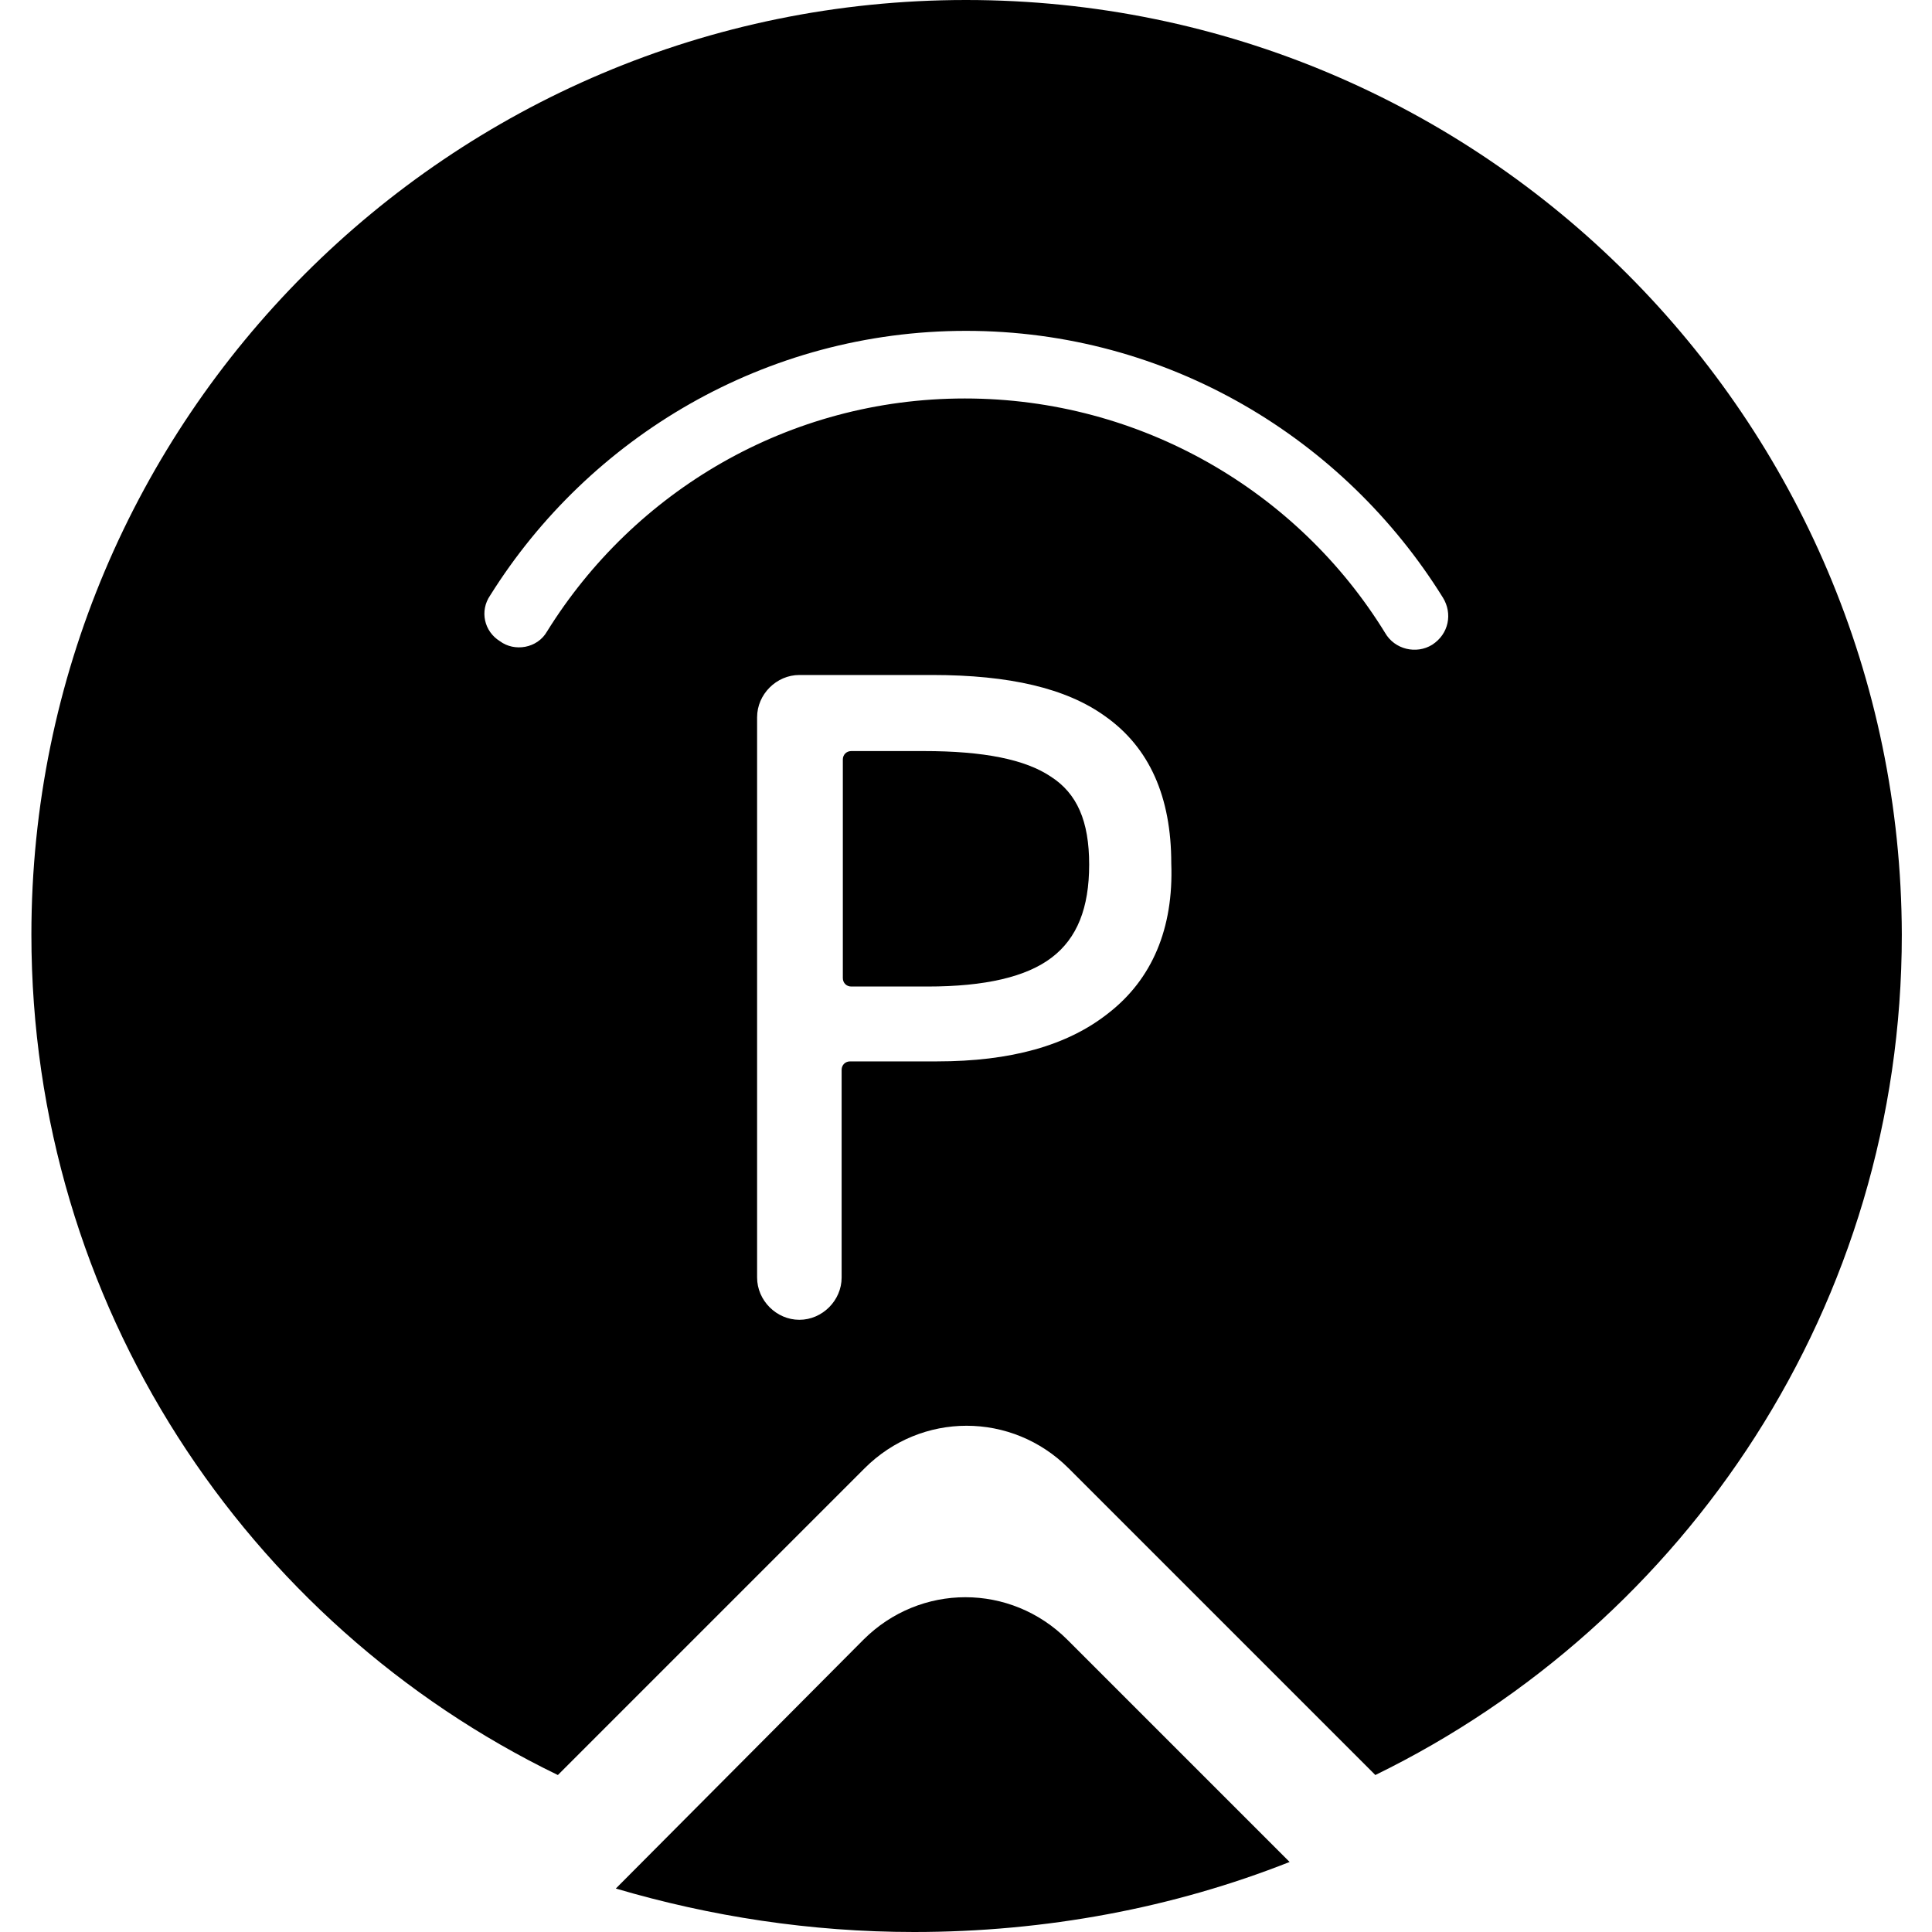 <?xml version="1.0" standalone="no"?><!DOCTYPE svg PUBLIC "-//W3C//DTD SVG 1.1//EN" "http://www.w3.org/Graphics/SVG/1.1/DTD/svg11.dtd"><svg t="1703572111952" class="icon" viewBox="0 0 1024 1024" version="1.1" xmlns="http://www.w3.org/2000/svg" p-id="6793" xmlns:xlink="http://www.w3.org/1999/xlink" width="200" height="200"><path d="M683.52 986.88l-117.76-117.76c-30.08-30.08-78.08-30.08-108.16 0L326.4 1000.96c49.92 14.72 103.04 23.04 158.08 23.04 69.76 0 137.6-12.8 199.04-37.12zM556.8 411.52c-13.44-8.96-35.2-13.44-67.2-13.44h-38.4c-2.56 0-4.48 1.92-4.48 4.48V518.4c0 2.56 1.92 4.48 4.48 4.48h40.32c30.72 0 52.48-5.12 65.92-15.36 13.44-10.24 19.84-26.24 19.84-49.28 0-23.04-6.4-37.76-20.48-46.72z" p-id="6794"></path><path d="M512 0C238.08 0 16.64 222.08 16.64 495.36c0 195.84 113.92 365.44 279.04 445.44l162.56-162.56c30.08-30.08 78.08-30.08 108.16 0l162.56 162.56c165.12-80.64 279.04-249.6 279.04-445.44C1007.36 222.08 785.92 0 512 0z m75.52 536.96c-21.76 17.28-51.84 25.6-90.88 25.6h-46.08c-2.56 0-4.48 1.92-4.48 4.48v110.08c0 12.16-10.24 22.4-22.4 22.4s-22.4-10.24-22.4-22.4V380.16c0-12.16 10.24-22.4 22.4-22.4h70.4c40.96 0 71.04 7.04 91.52 21.76C609.28 396.16 620.8 422.4 620.8 457.6c1.28 34.56-10.24 61.44-33.28 79.36z m171.52-195.2c-8.32 5.12-19.84 2.56-24.96-6.4C688 260.48 604.8 211.2 511.36 211.2c-93.44 0-175.36 49.28-221.44 123.52-5.12 8.96-17.28 10.88-24.96 5.12-8.32-5.12-10.88-16-5.12-24.32C312.32 231.68 405.76 175.36 512 175.36c106.88 0 200.32 56.96 252.8 141.44 5.12 8.32 3.2 19.2-5.76 24.96z" p-id="6795"></path></svg>